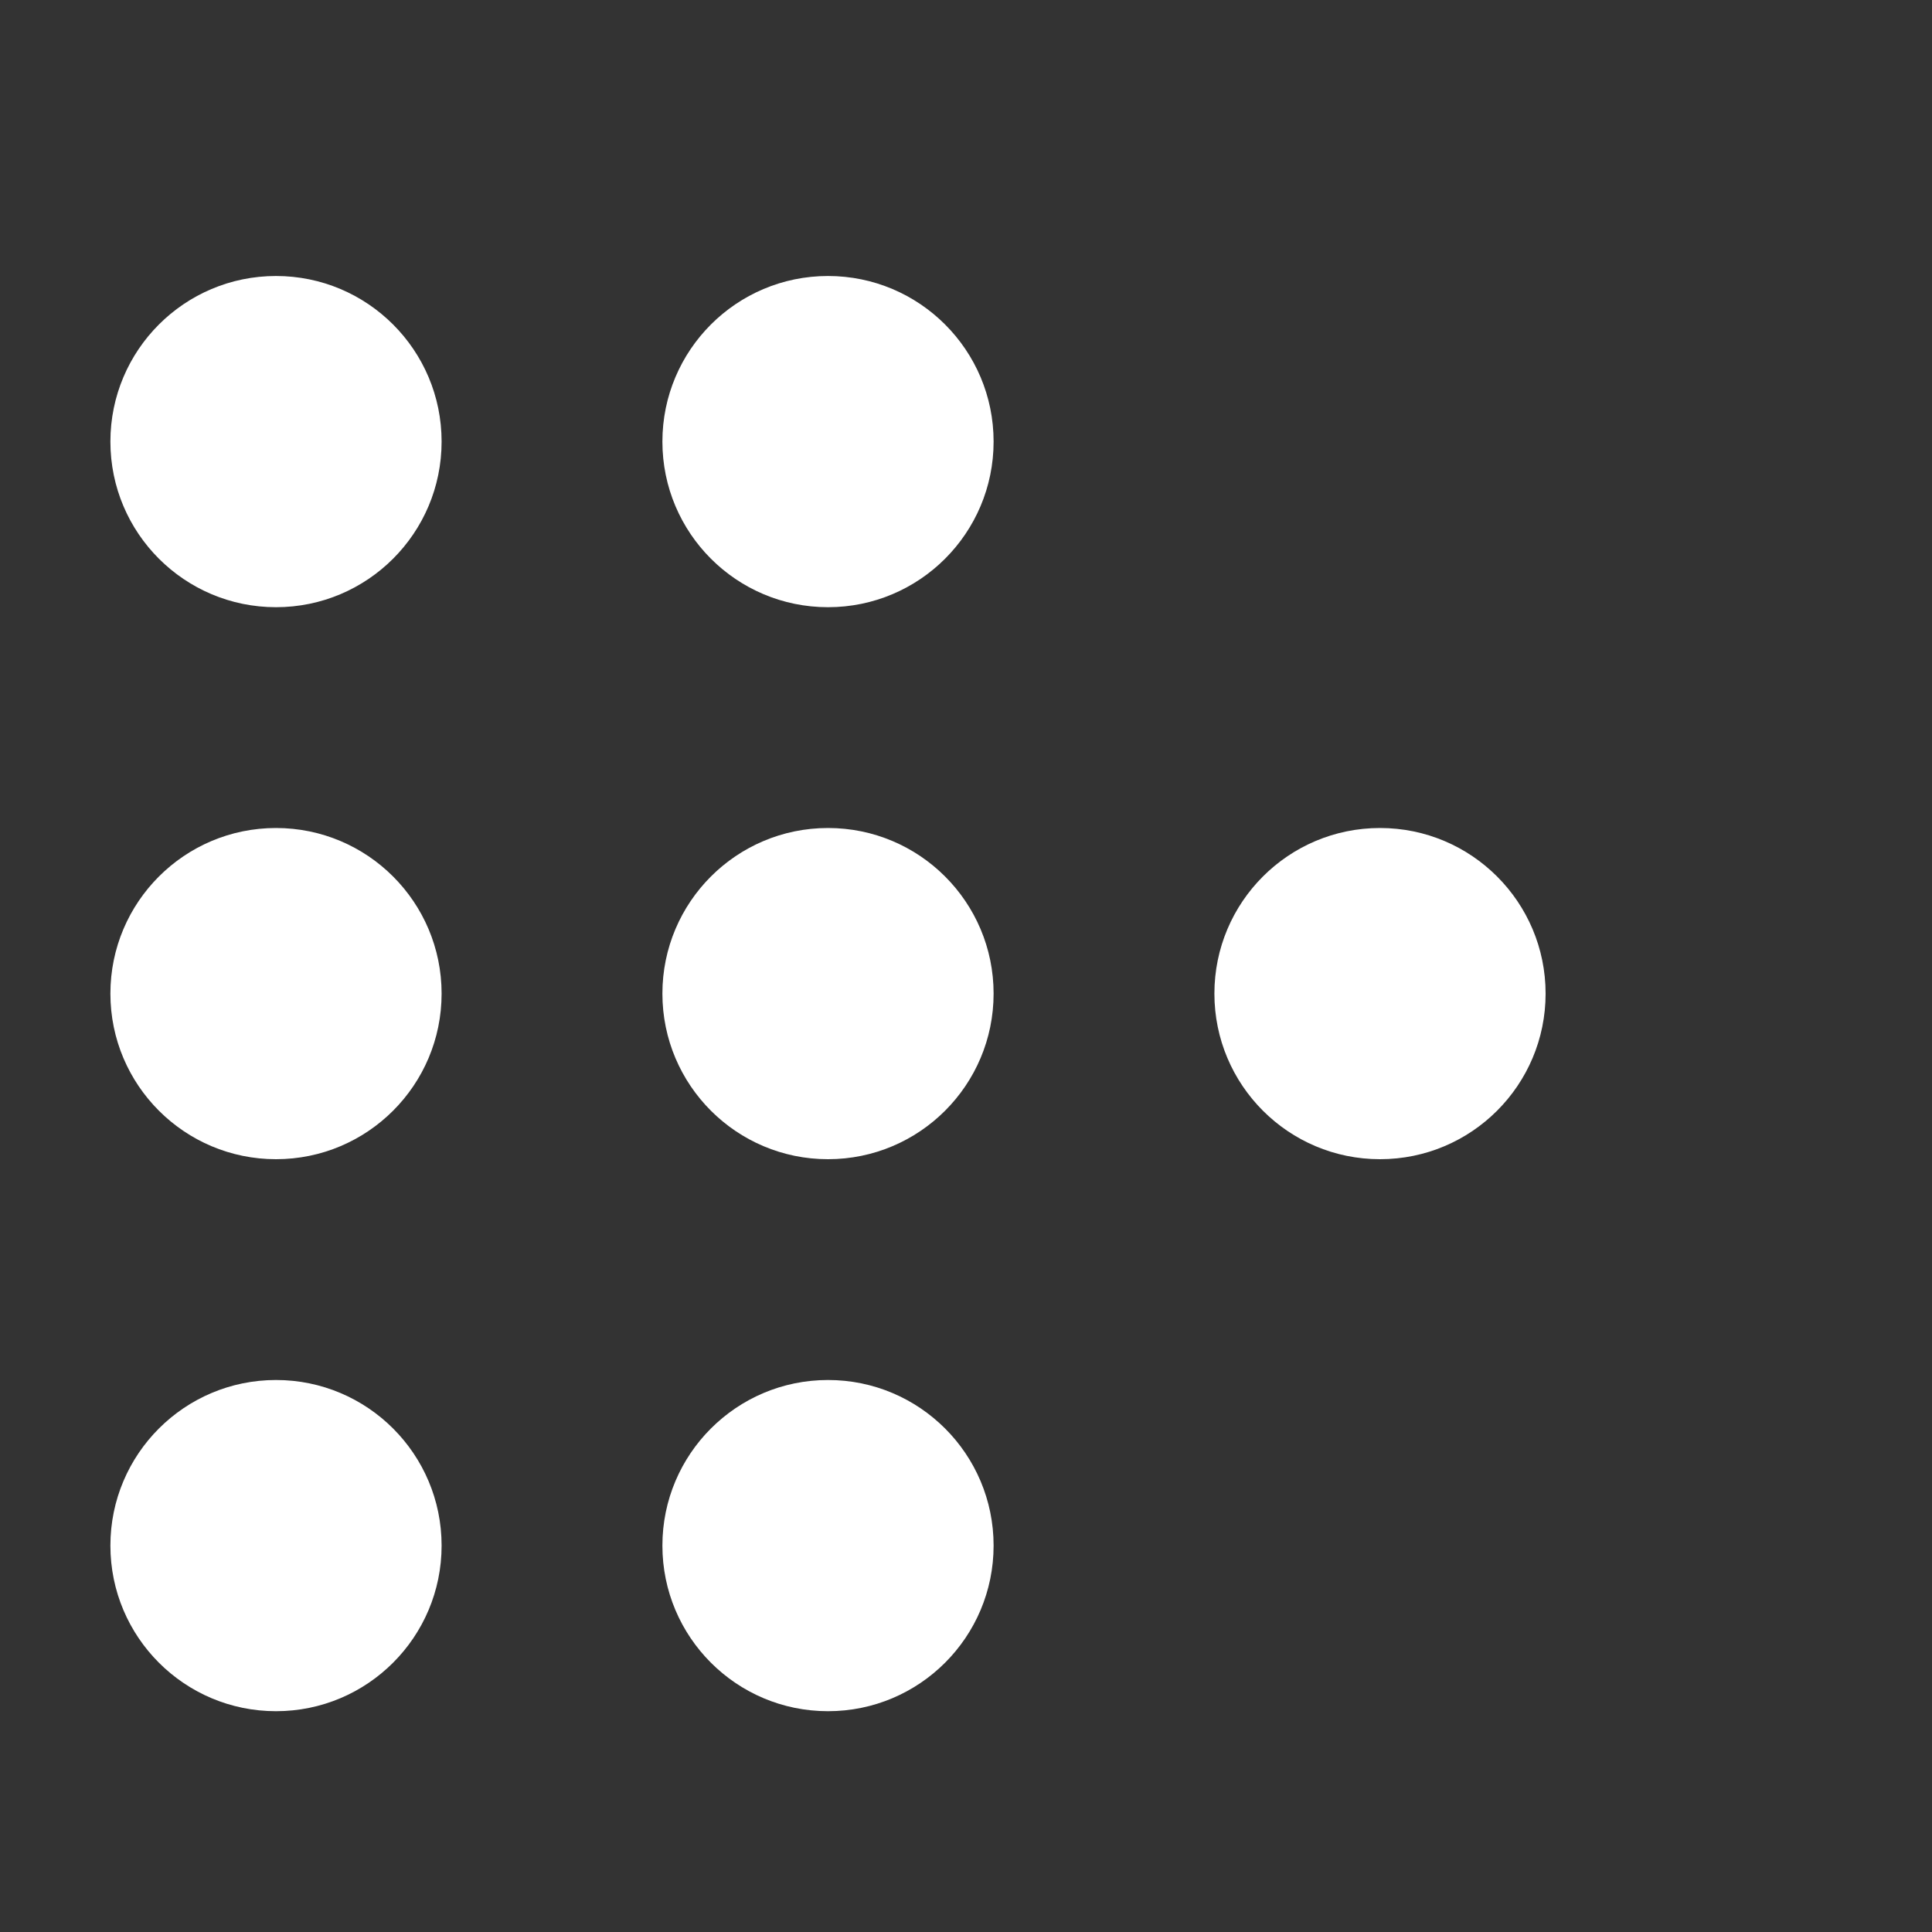 <svg width="35" height="35" xmlns="http://www.w3.org/2000/svg" fill="white">
        
    <rect width="100%" height="100%" fill="#333333" stroke="none"/>
        
    <circle cx="5" cy="8" r="3" />
    <circle cx="15" cy="8" r="3" />

    <circle cx="5" cy="18" r="3" />
    <circle cx="15" cy="18" r="3" />
    <circle cx="25" cy="18" r="3" />

    <circle cx="5" cy="28" r="3" />
    <circle cx="15" cy="28" r="3" />
</svg>